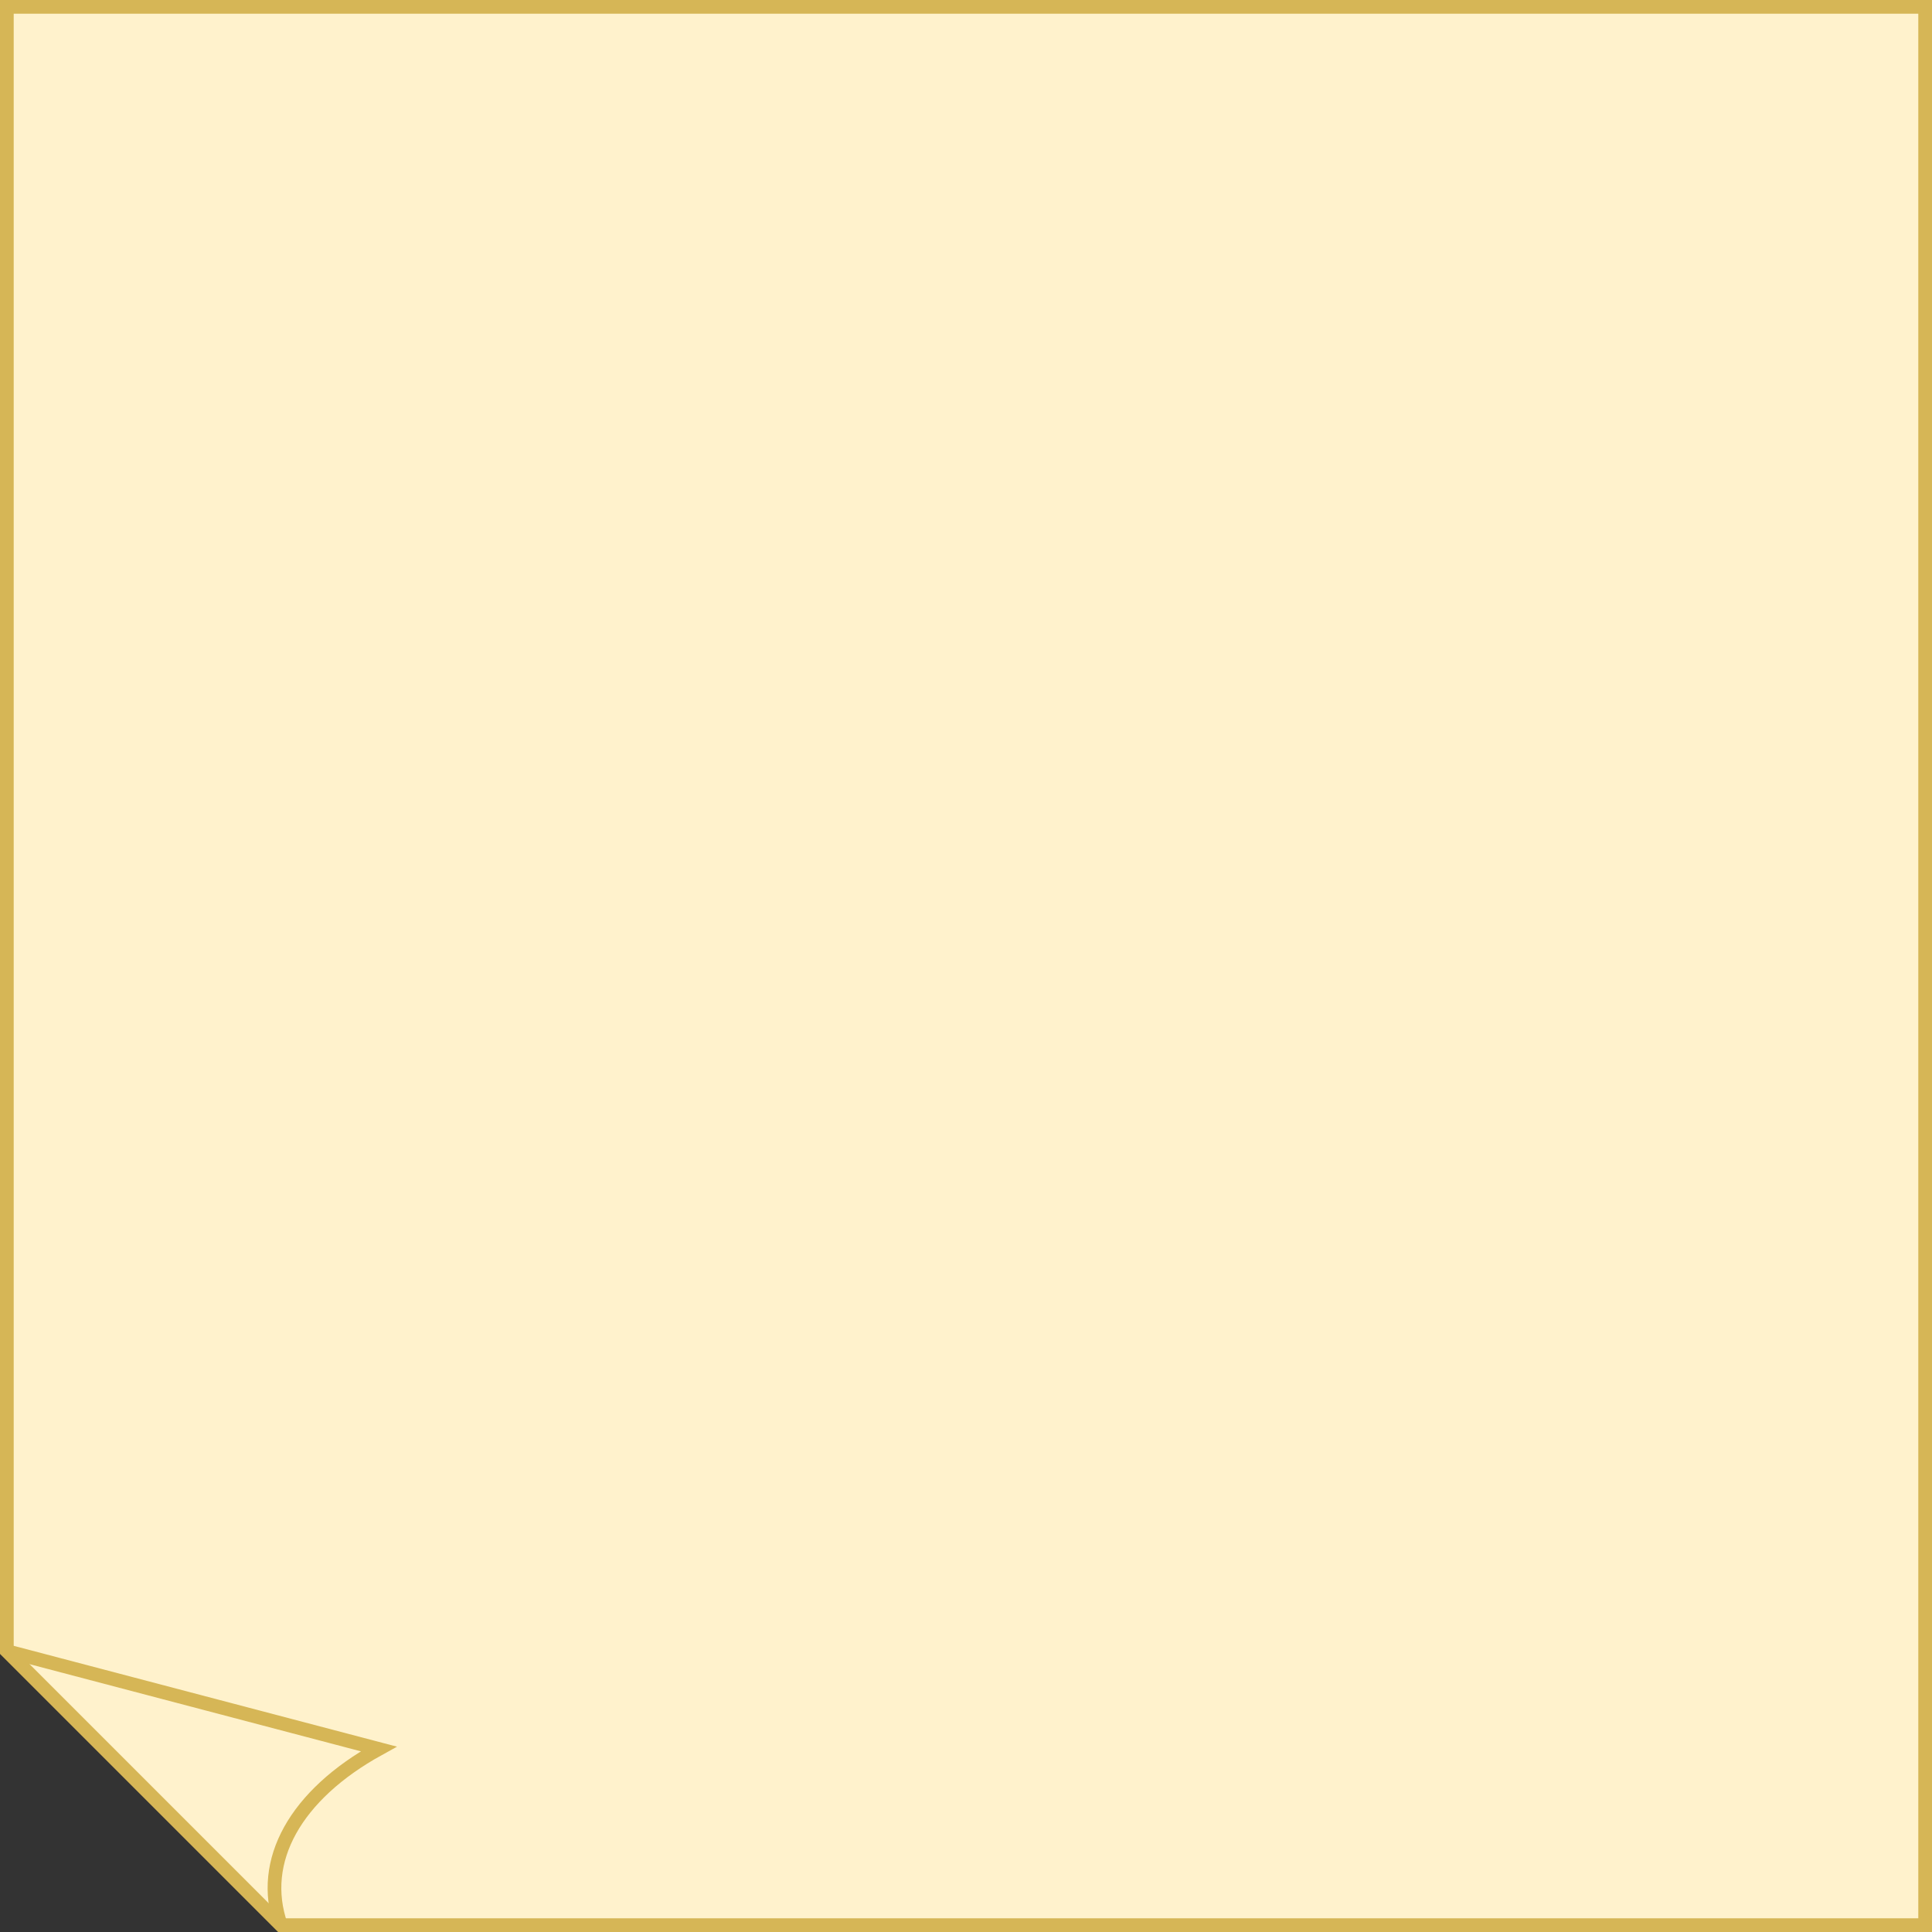 <svg xmlns="http://www.w3.org/2000/svg" xmlns:xlink="http://www.w3.org/1999/xlink" version="1.1" preserveAspectRatio="none" viewBox="-0.5 -0.5 141 141"><rect x="-0.5" y="-0.5" width="141" height="141" fill="#333333" stroke="none"/><defs/><g><path class="svg_main_path" d="M 140 20 L 140 140 L 0 140 L 0 0 L 120 0 Z" fill="#fff2cc" stroke="#d6b656" stroke-miterlimit="10" transform="rotate(-180,70,70)" pointer-events="none"/><path class="svg_main_path" d="M 120 0 C 121.63 4.68 118.95 9.5 112.86 12.86 L 140 20" fill="none" stroke="#d6b656" stroke-miterlimit="10" transform="rotate(-180,70,70)" pointer-events="none"/></g></svg>